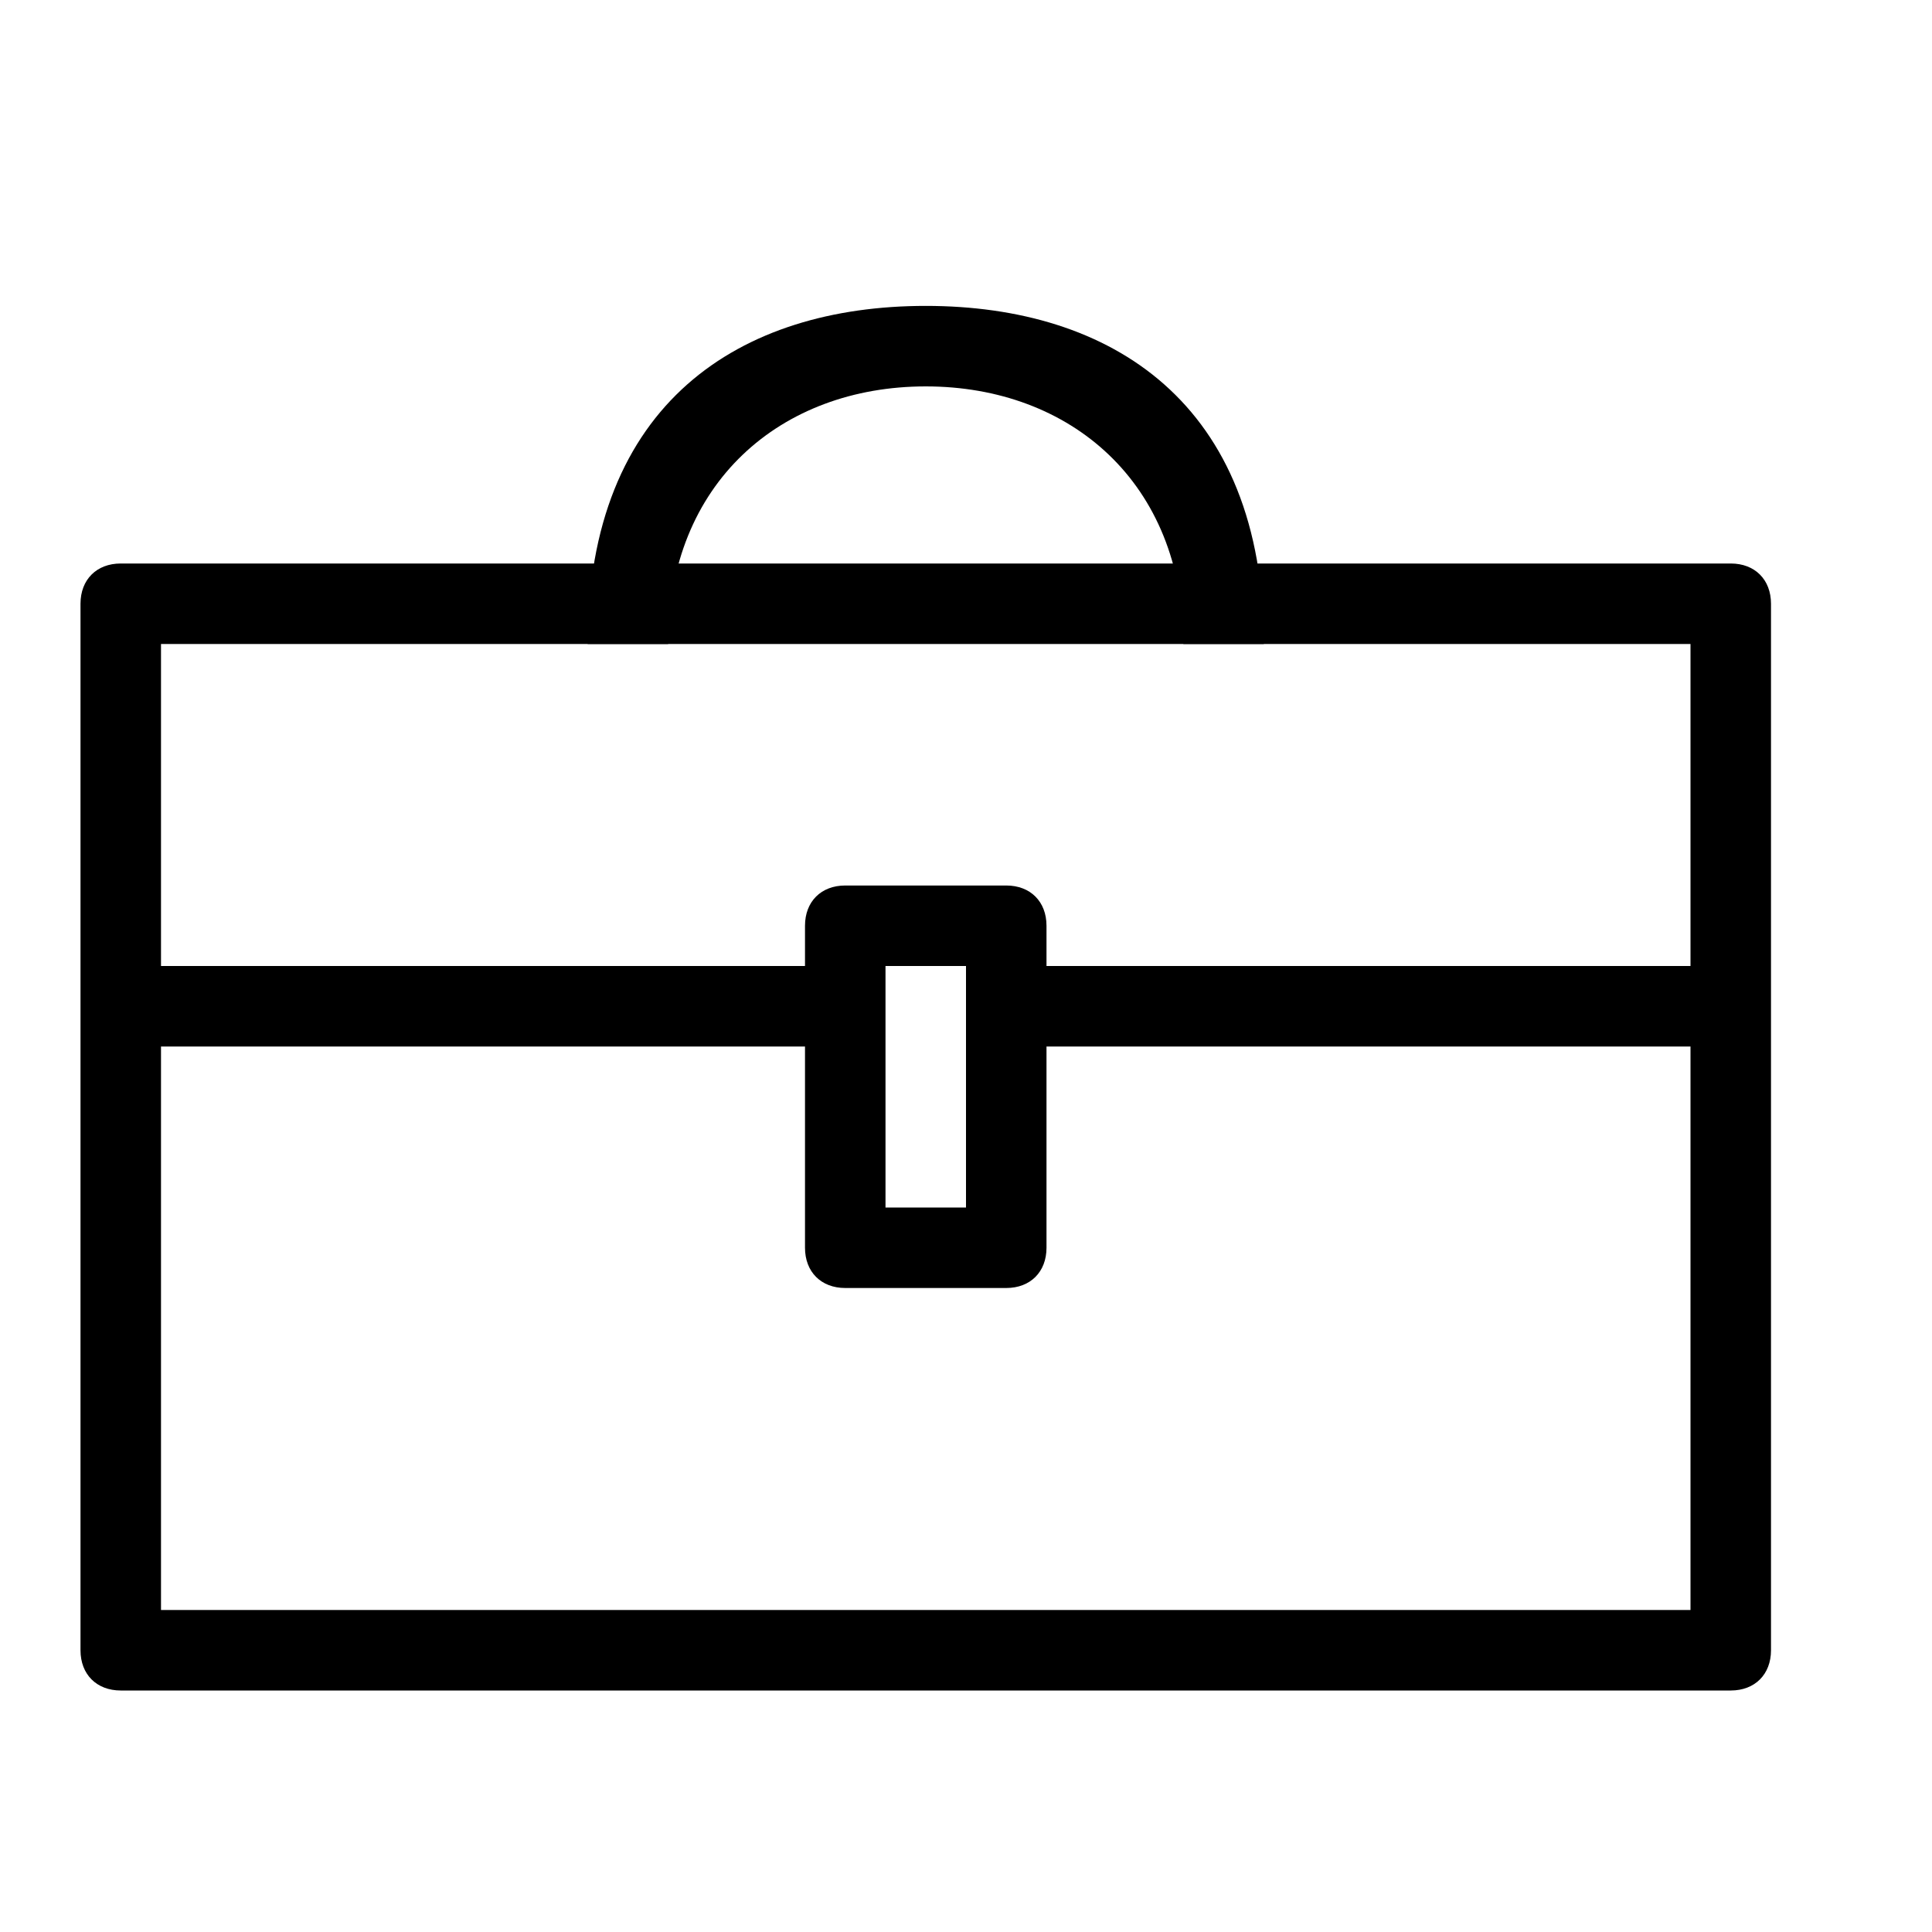 <svg xmlns="http://www.w3.org/2000/svg" baseProfile="tiny" viewBox="0 0 24 24"><path d="M10 13H2c-.3 0-.5-.2-.5-.5s.2-.5.5-.5h8c.3 0 .5.2.5.5s-.2.5-.5.5zM21 13h-8c-.3 0-.5-.2-.5-.5s.2-.5.5-.5h8c.3 0 .5.2.5.5s-.2.5-.5.5z"/><path d="M21.5 21h-20c-.3 0-.5-.2-.5-.5v-13c0-.3.2-.5.5-.5h20c.3 0 .5.2.5.5v13c0 .3-.2.5-.5.5zM2 20h19V8H2v12z"/><path d="M12.5 16h-2c-.3 0-.5-.2-.5-.5v-4c0-.3.2-.5.5-.5h2c.3 0 .5.2.5.5v4c0 .3-.2.5-.5.5zM11 15h1v-3h-1v3zM15.7 8h-1c0-2-1.4-3.2-3.2-3.2S8.3 6 8.3 8h-1c0-3 1.9-4.2 4.2-4.2 2.3 0 4.2 1.2 4.2 4.2z"/></svg>